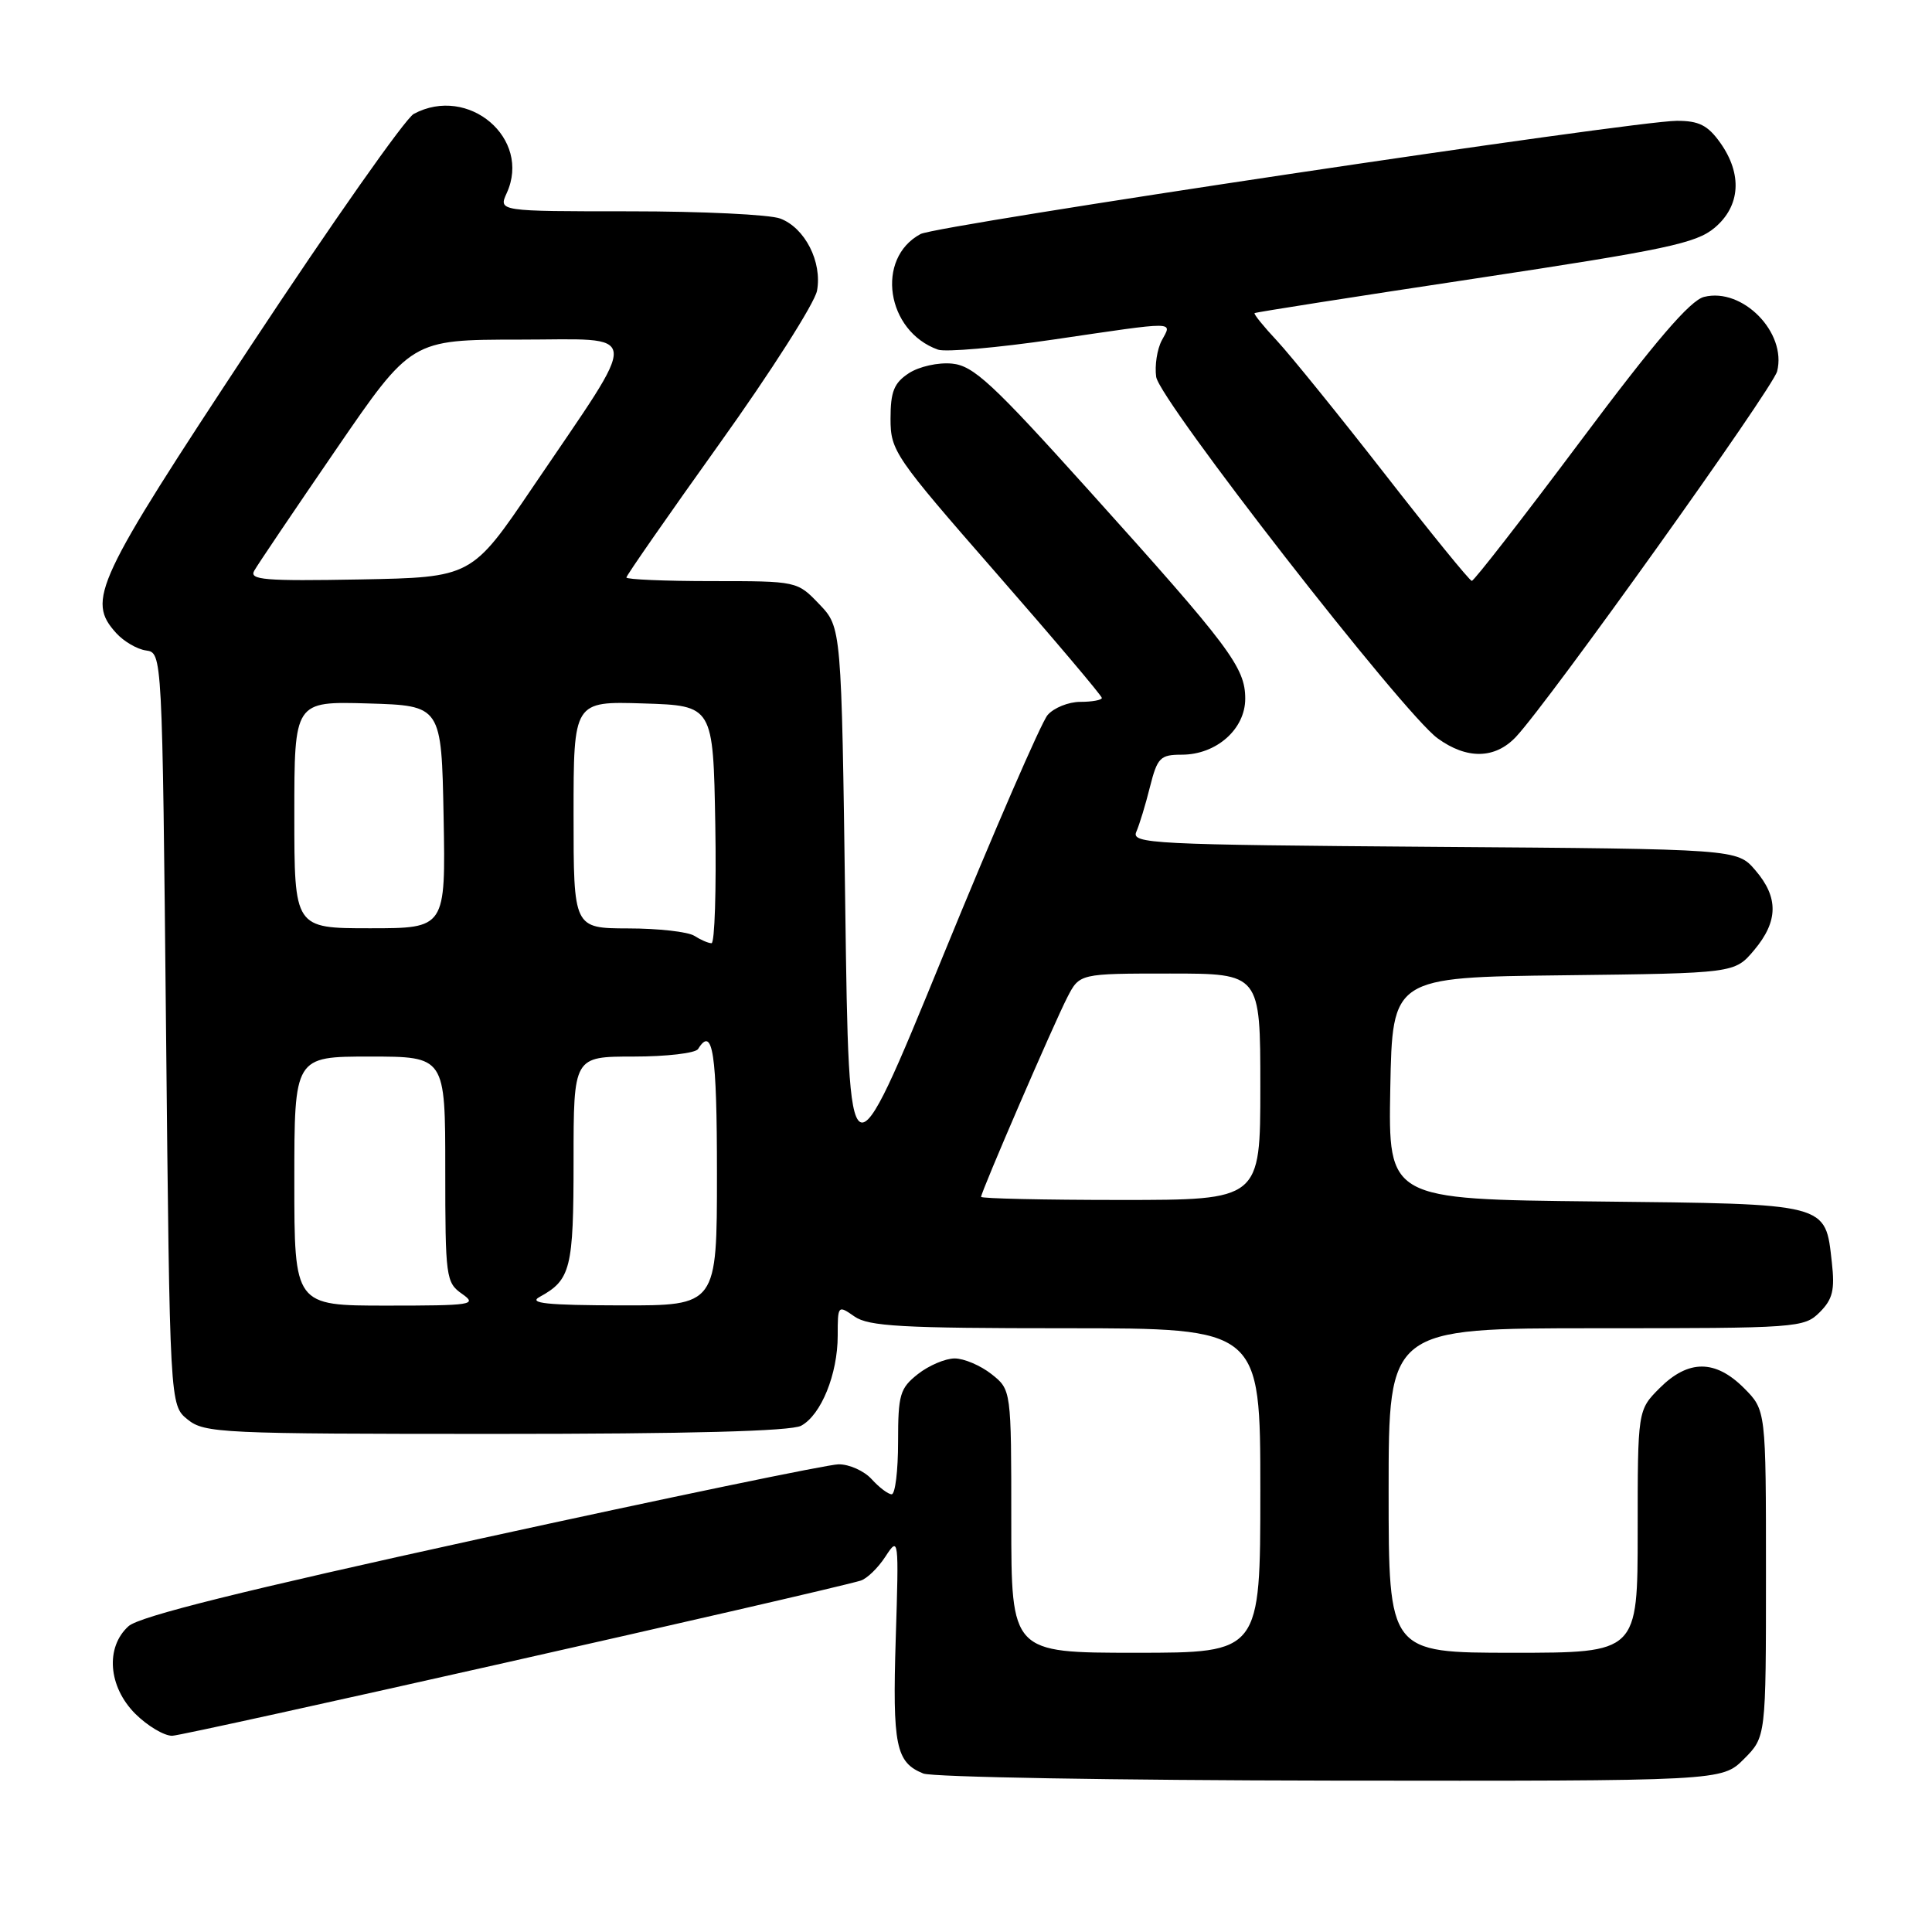 <?xml version="1.0" encoding="UTF-8" standalone="no"?>
<!DOCTYPE svg PUBLIC "-//W3C//DTD SVG 1.1//EN" "http://www.w3.org/Graphics/SVG/1.1/DTD/svg11.dtd" >
<svg xmlns="http://www.w3.org/2000/svg" xmlns:xlink="http://www.w3.org/1999/xlink" version="1.1" viewBox="0 0 256 256">
 <g >
 <path fill="currentColor"
d=" M 231.08 233.08 C 234.00 230.15 234.00 230.15 234.00 208.50 C 234.00 186.85 234.00 186.85 231.08 183.92 C 227.28 180.13 223.72 180.13 219.92 183.92 C 217.00 186.85 217.00 186.85 217.00 202.92 C 217.00 219.00 217.00 219.00 200.50 219.00 C 184.00 219.00 184.00 219.00 184.00 197.50 C 184.00 176.00 184.00 176.00 211.50 176.00 C 238.17 176.00 239.06 175.94 241.12 173.88 C 242.84 172.16 243.14 170.94 242.73 167.28 C 241.84 159.36 242.51 159.54 211.44 159.20 C 183.95 158.91 183.95 158.91 184.22 144.20 C 184.50 129.50 184.50 129.50 207.18 129.23 C 229.85 128.96 229.85 128.96 232.43 125.90 C 235.64 122.08 235.69 118.91 232.59 115.31 C 230.18 112.50 230.18 112.50 190.00 112.21 C 152.56 111.93 149.87 111.80 150.57 110.21 C 150.98 109.27 151.80 106.59 152.38 104.25 C 153.36 100.38 153.74 100.00 156.59 100.00 C 161.17 100.00 165.00 96.62 165.00 92.58 C 165.00 88.43 162.97 85.73 144.30 65.00 C 131.48 50.76 128.99 48.46 126.15 48.18 C 124.31 48.00 121.78 48.57 120.43 49.45 C 118.46 50.74 118.00 51.89 118.00 55.48 C 118.00 59.74 118.52 60.50 132.00 75.93 C 139.70 84.74 146.00 92.19 146.00 92.48 C 146.00 92.76 144.72 93.00 143.15 93.00 C 141.59 93.00 139.63 93.79 138.81 94.75 C 137.98 95.71 131.72 110.13 124.90 126.80 C 112.50 157.09 112.50 157.09 112.00 120.11 C 111.50 83.13 111.50 83.13 108.56 80.06 C 105.63 77.00 105.63 77.00 94.31 77.00 C 88.09 77.00 83.00 76.78 83.00 76.52 C 83.00 76.26 88.56 68.27 95.35 58.77 C 102.15 49.27 107.95 40.16 108.26 38.52 C 108.96 34.71 106.67 30.20 103.39 28.96 C 102.00 28.43 93.03 28.00 83.46 28.00 C 66.04 28.00 66.04 28.00 67.15 25.57 C 70.44 18.35 62.07 11.22 54.83 15.09 C 53.71 15.69 43.99 29.53 33.22 45.84 C 12.57 77.13 11.45 79.52 15.40 83.89 C 16.40 84.99 18.17 86.03 19.35 86.19 C 21.50 86.50 21.50 86.50 22.00 136.34 C 22.50 186.18 22.50 186.18 24.86 188.09 C 27.09 189.90 29.31 190.00 65.68 190.00 C 91.31 190.00 104.80 189.64 106.15 188.92 C 108.80 187.50 111.00 182.08 111.00 176.98 C 111.00 172.95 111.03 172.91 113.22 174.44 C 115.09 175.75 119.51 176.00 141.22 176.00 C 167.00 176.00 167.00 176.00 167.00 197.50 C 167.00 219.00 167.00 219.00 150.50 219.00 C 134.00 219.00 134.00 219.00 134.00 201.57 C 134.00 184.15 134.00 184.15 131.37 182.07 C 129.92 180.93 127.73 180.00 126.50 180.00 C 125.27 180.00 123.08 180.93 121.63 182.07 C 119.24 183.96 119.00 184.78 119.00 191.07 C 119.00 194.88 118.62 198.00 118.15 198.00 C 117.69 198.00 116.50 197.10 115.50 196.00 C 114.50 194.90 112.52 194.01 111.10 194.03 C 109.67 194.05 88.37 198.47 63.78 203.85 C 32.15 210.78 18.46 214.18 17.03 215.48 C 13.94 218.27 14.34 223.49 17.92 227.08 C 19.53 228.68 21.73 230.00 22.81 230.00 C 24.38 230.00 108.32 211.09 114.01 209.45 C 114.85 209.21 116.34 207.77 117.32 206.26 C 119.09 203.55 119.11 203.73 118.69 217.11 C 118.25 231.31 118.70 233.53 122.34 235.00 C 123.53 235.48 147.82 235.90 176.33 235.94 C 228.15 236.00 228.15 236.00 231.08 233.08 Z  M 200.87 97.64 C 205.23 93.00 234.91 51.46 235.48 49.20 C 236.78 44.06 230.89 38.06 225.80 39.34 C 223.95 39.80 219.33 45.19 209.39 58.49 C 201.77 68.67 195.31 76.98 195.02 76.97 C 194.73 76.95 189.55 70.58 183.50 62.81 C 177.45 55.05 171.03 47.12 169.24 45.19 C 167.44 43.27 166.09 41.60 166.24 41.49 C 166.38 41.37 179.53 39.31 195.45 36.91 C 220.78 33.08 224.75 32.24 227.20 30.18 C 230.62 27.30 230.90 23.07 227.93 18.90 C 226.29 16.60 225.11 16.00 222.18 16.01 C 216.50 16.02 124.16 29.84 121.98 31.01 C 115.97 34.23 117.43 43.89 124.29 46.33 C 125.28 46.68 132.17 46.08 139.60 44.99 C 156.20 42.55 155.32 42.54 153.94 45.11 C 153.32 46.28 152.99 48.45 153.20 49.94 C 153.67 53.08 185.93 94.53 190.49 97.83 C 194.37 100.65 198.10 100.58 200.87 97.64 Z  M 39.00 156.50 C 39.00 140.00 39.00 140.00 49.00 140.00 C 59.00 140.00 59.00 140.00 59.00 154.94 C 59.00 169.25 59.09 169.95 61.22 171.44 C 63.29 172.89 62.57 173.00 51.22 173.00 C 39.00 173.00 39.00 173.00 39.00 156.50 Z  M 71.50 171.85 C 75.63 169.59 76.00 168.11 76.00 153.81 C 76.00 140.00 76.00 140.00 83.94 140.00 C 88.31 140.00 92.16 139.55 92.50 139.00 C 94.45 135.85 95.00 139.50 95.00 155.50 C 95.00 173.00 95.00 173.00 82.25 172.97 C 72.46 172.95 69.96 172.69 71.50 171.85 Z  M 130.00 158.59 C 130.00 157.92 139.67 135.55 141.43 132.14 C 143.05 129.00 143.05 129.00 155.03 129.00 C 167.00 129.00 167.00 129.00 167.00 144.00 C 167.00 159.00 167.00 159.00 148.50 159.00 C 138.32 159.00 130.00 158.81 130.00 158.59 Z  M 92.00 124.00 C 91.17 123.47 87.24 123.02 83.25 123.02 C 76.00 123.00 76.00 123.00 76.00 107.96 C 76.00 92.92 76.00 92.92 85.25 93.21 C 94.50 93.50 94.50 93.50 94.78 109.25 C 94.93 117.91 94.70 124.99 94.28 124.98 C 93.85 124.98 92.83 124.53 92.00 124.00 Z  M 39.00 107.96 C 39.00 92.93 39.00 92.93 48.75 93.21 C 58.50 93.50 58.50 93.50 58.78 108.25 C 59.05 123.00 59.05 123.00 49.03 123.00 C 39.00 123.00 39.00 123.00 39.00 107.96 Z  M 33.69 75.62 C 34.13 74.83 39.00 67.62 44.50 59.60 C 54.50 45.01 54.50 45.01 68.78 45.00 C 85.28 45.00 85.10 43.12 70.60 64.54 C 62.50 76.50 62.50 76.50 47.69 76.78 C 35.05 77.01 32.99 76.84 33.69 75.62 Z "/>
</g>
</svg>